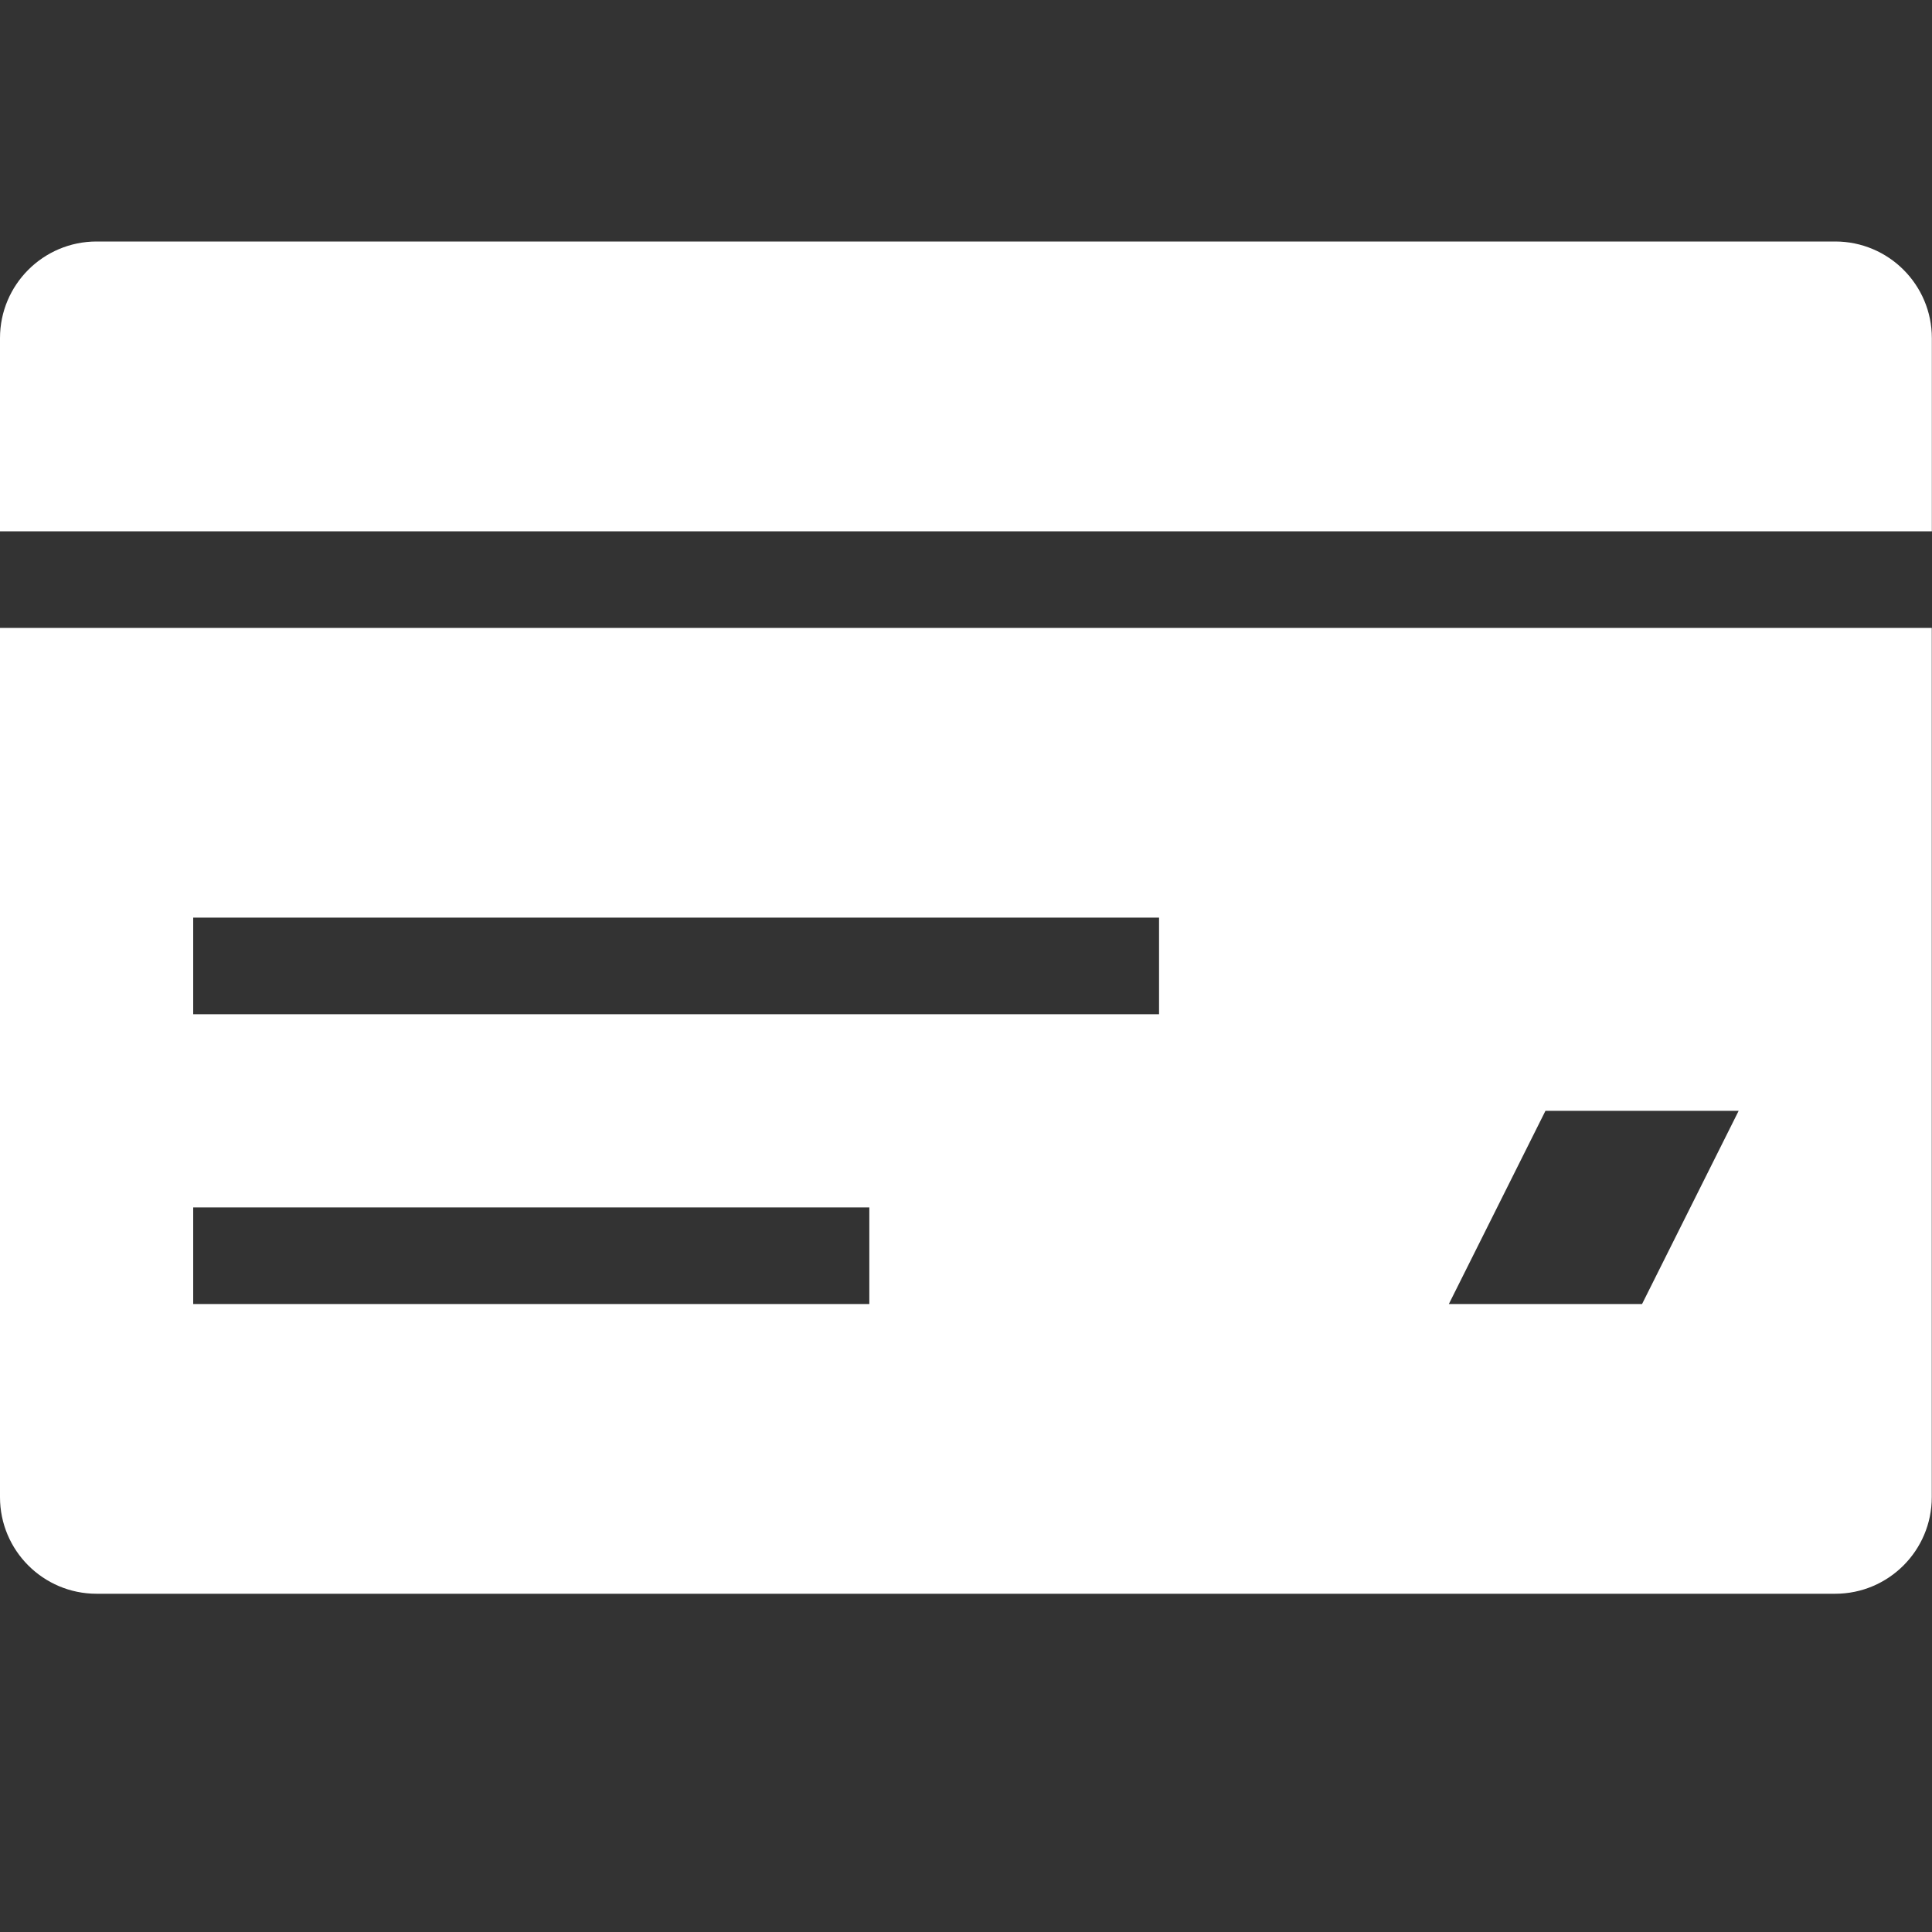 <svg xmlns="http://www.w3.org/2000/svg" width="26" height="26" viewBox="0 0 26 26">
    <rect x="0" y="0" width="26" height="26" fill="#333333" stroke="none"/>
    <g fill="none" fill-rule="evenodd">
        <g fill="#FFF">
            <g>
                <g>
                    <path d="M25.997 7.15H0v-2.6c0-.718.582-1.3 1.3-1.3h23.398c.717 0 1.3.582 1.3 1.3v2.6zm0 1.3v11.698c0 .718-.582 1.3-1.3 1.3H1.3c-.718 0-1.3-.582-1.3-1.3V8.45h25.997zM2.6 12.35v1.299h12.998v-1.3H2.6zm0 3.899v1.3h9.099v-1.3h-9.1zm18.198-1.3l-1.3 2.6h2.6l1.3-2.6h-2.6z" transform="translate(-27 -242) translate(10 220) translate(2) translate(15 22)"/>
                </g>
            </g>
        </g>
    </g>
</svg>
